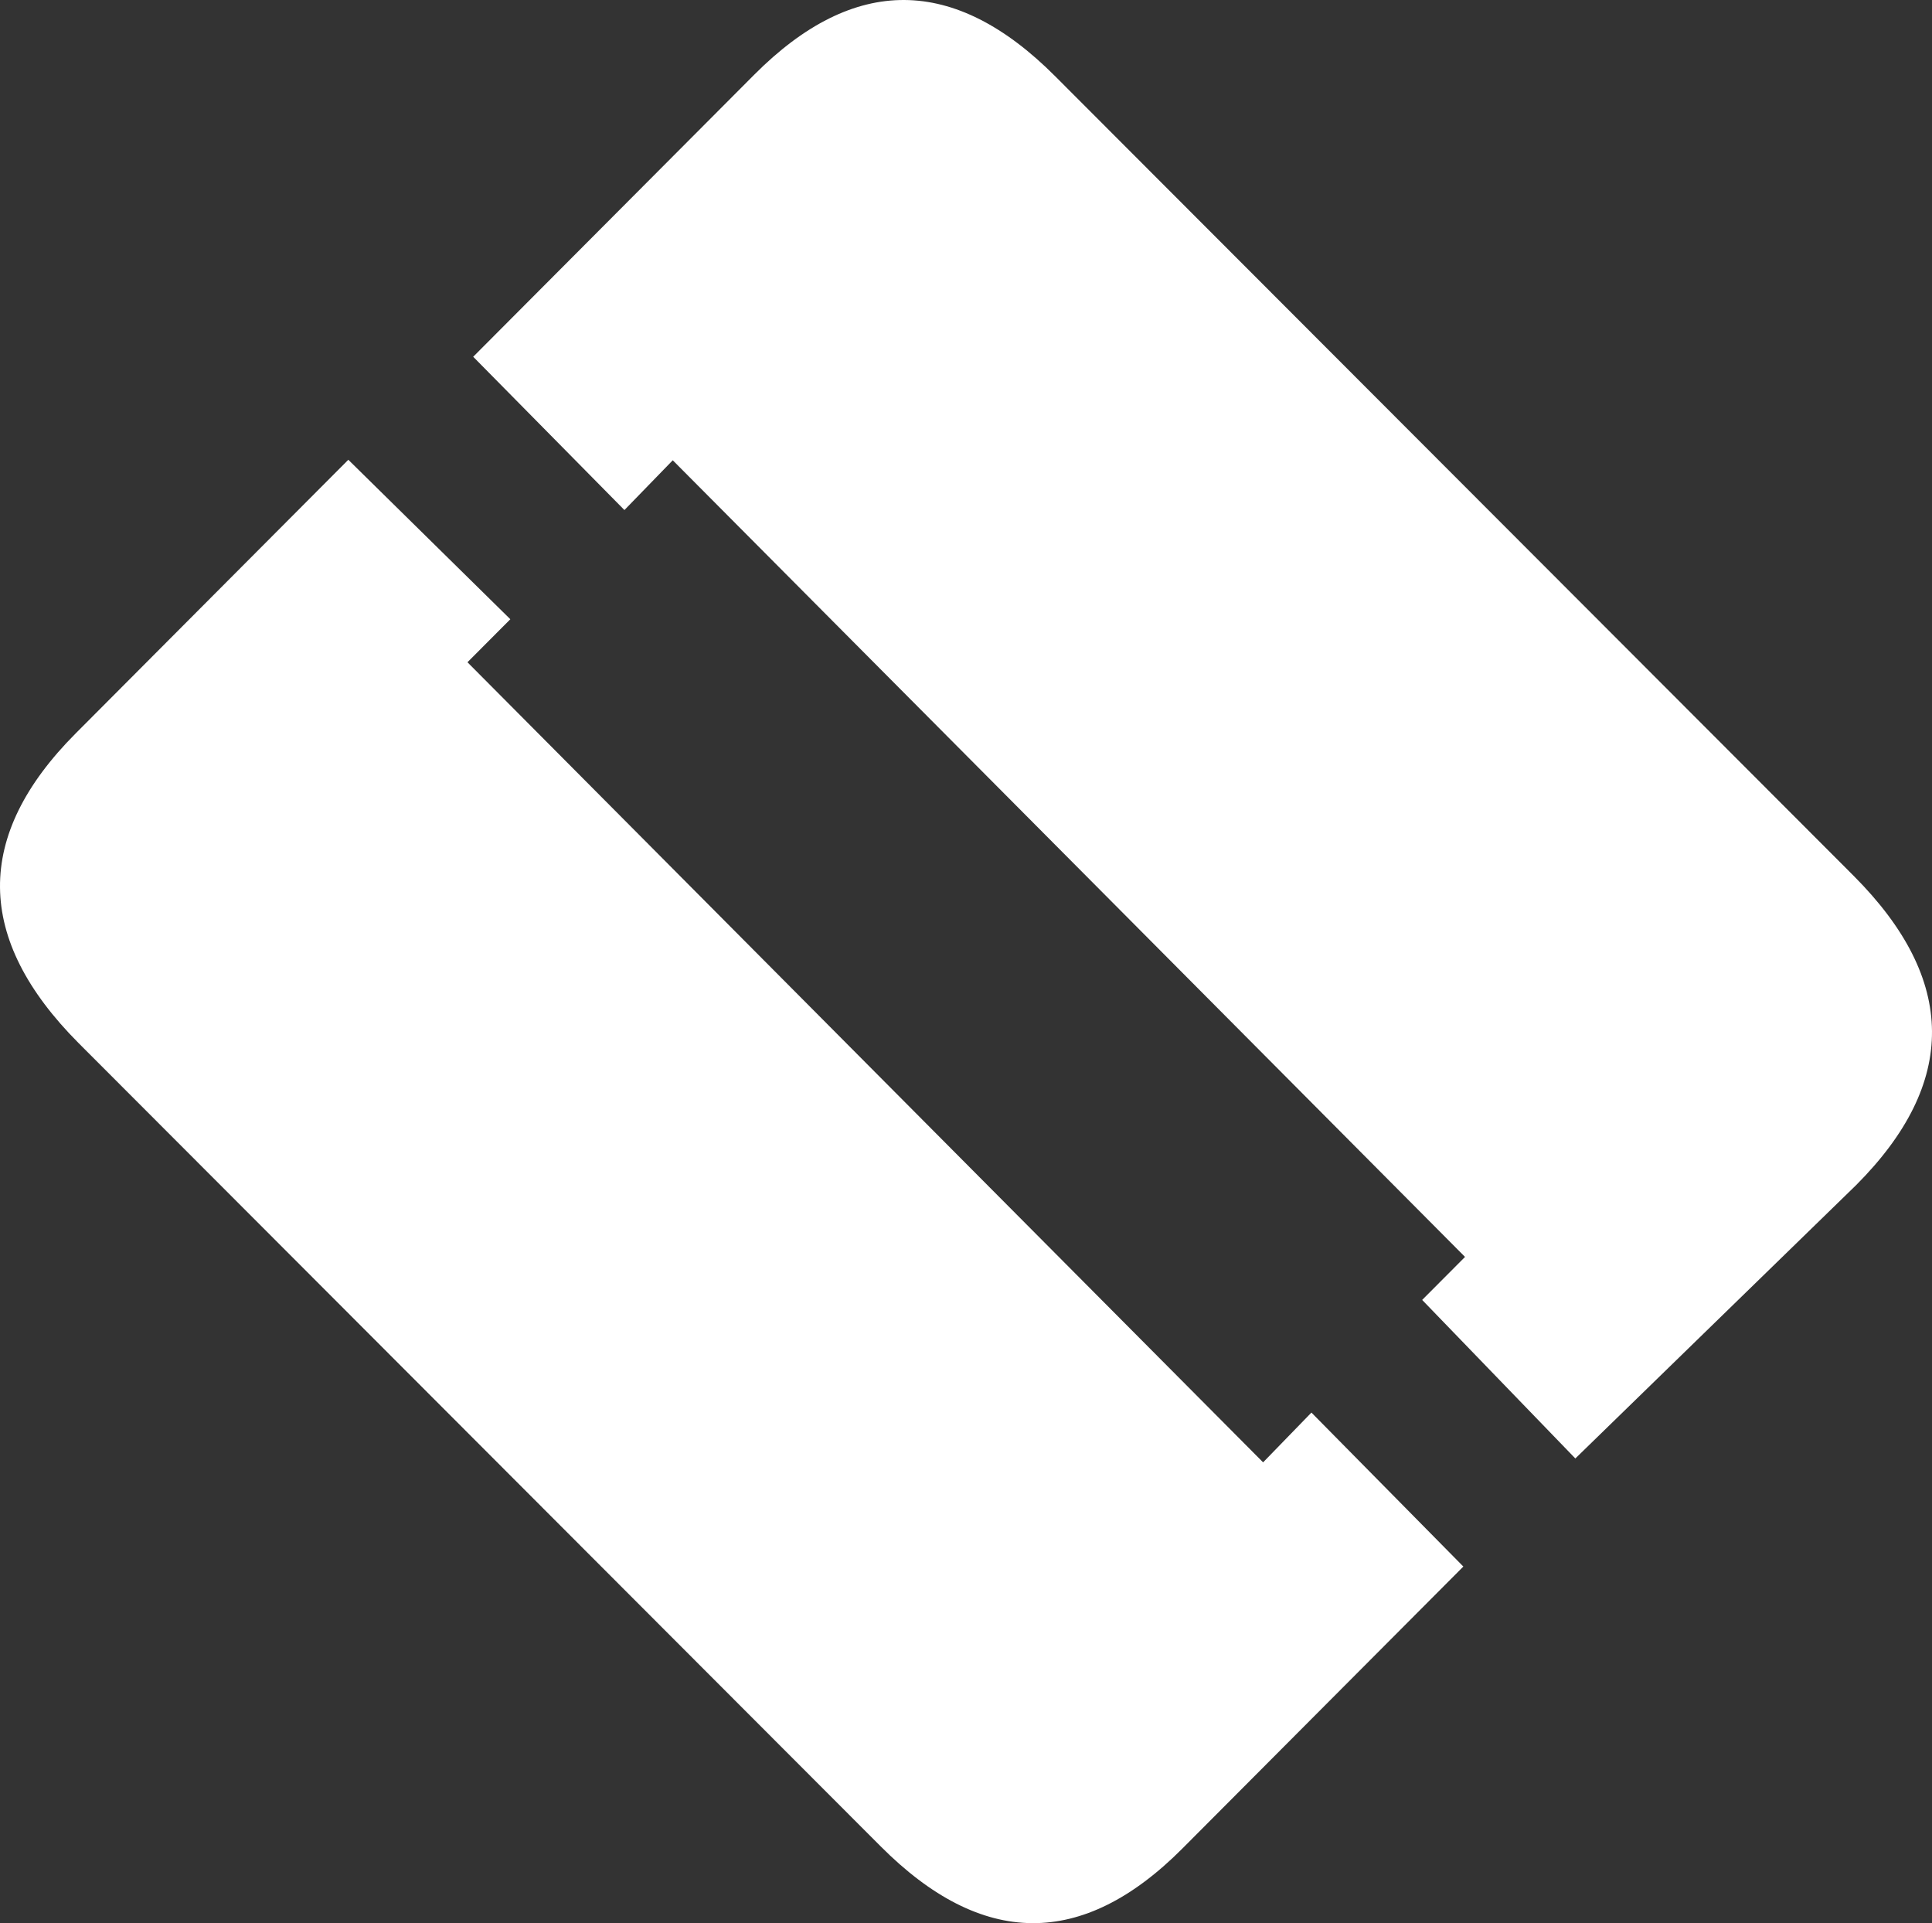 <svg width="212" height="211" viewBox="0 0 212 211" fill="none" xmlns="http://www.w3.org/2000/svg">
<rect x="0" y="0" width="212" height="211" fill="#333333" stroke="none"/>
<path d="M203.427 96.116C214.774 107.501 214.857 118.813 203.677 130.022L172.863 160.016L156.056 142.622L160.759 137.903L73.822 50.499L68.519 55.96L51.924 39.142L82.766 8.193C93.715 -2.794 104.729 -2.729 115.798 8.378L203.427 96.116Z" fill="white"/>
<path d="M8.627 114.446C-2.765 103.014 -2.876 91.684 8.304 80.465L38.222 50.444L55.999 67.939L51.296 72.659L138.602 160.442L143.905 154.981L160.574 171.874L129.732 202.823C118.783 213.81 107.751 213.727 96.626 202.563L8.627 114.446Z" fill="white"/>
</svg>
